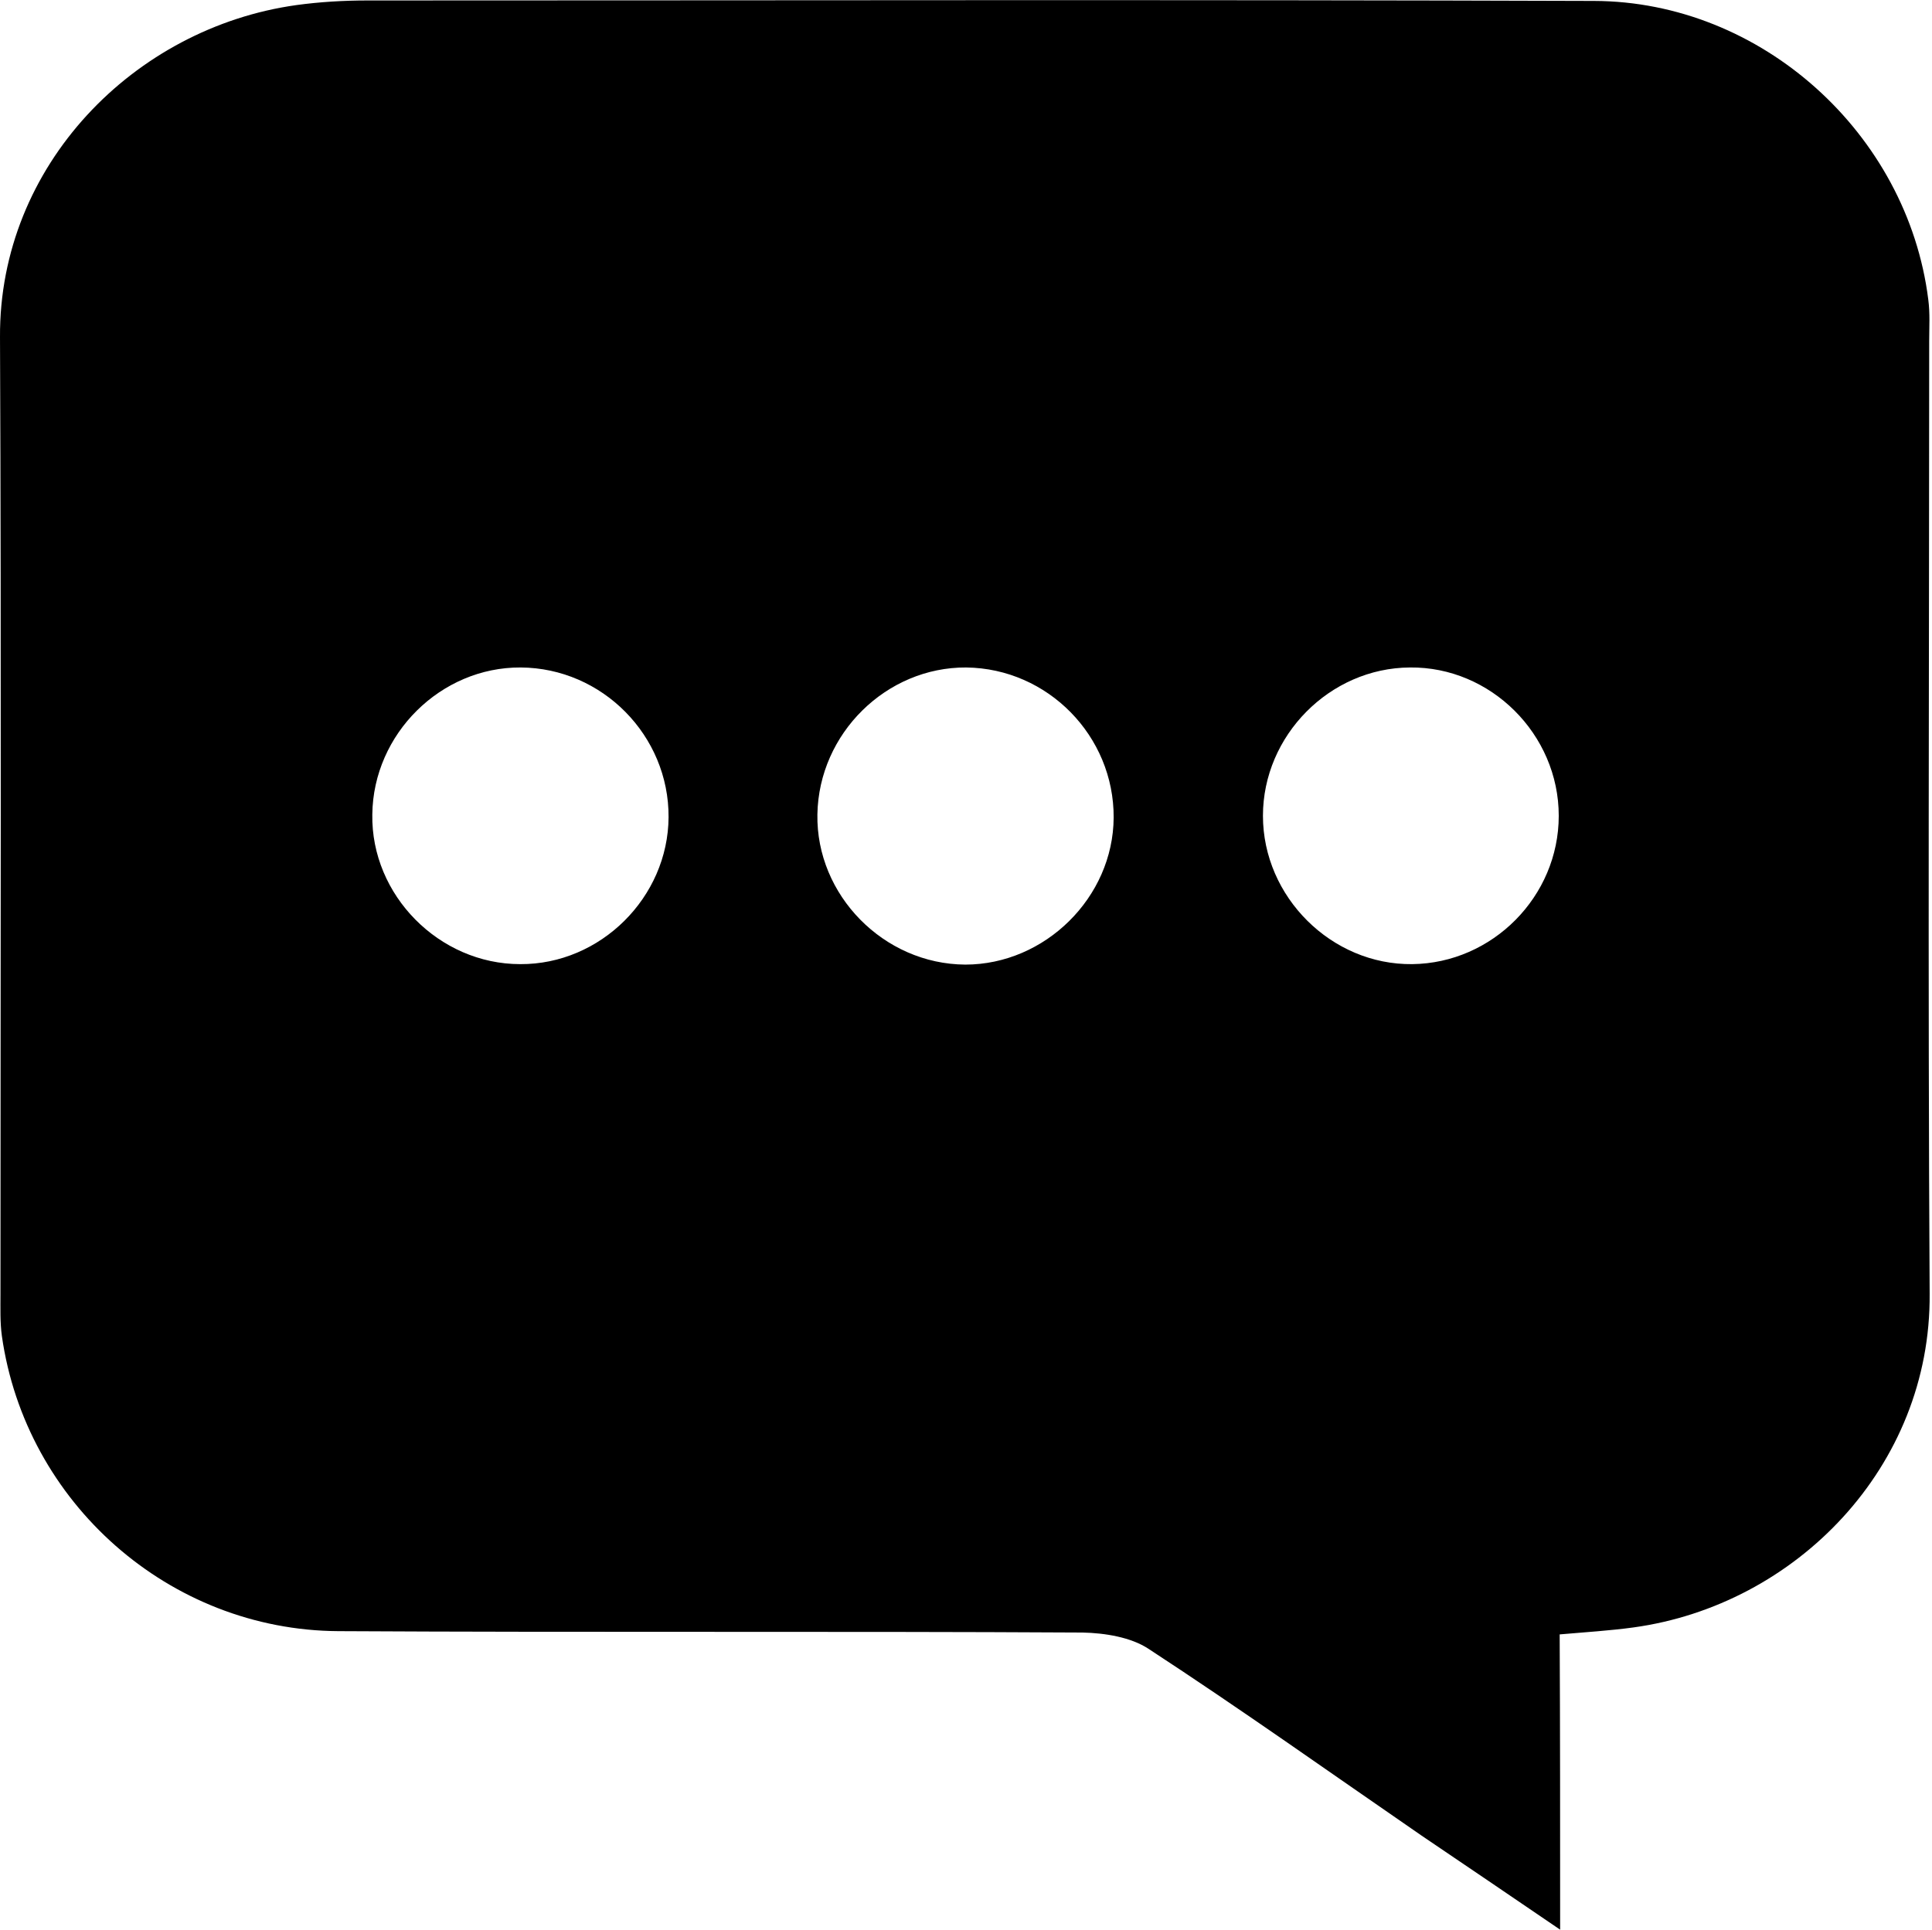 <?xml version="1.0" standalone="no"?><!DOCTYPE svg PUBLIC "-//W3C//DTD SVG 1.1//EN" "http://www.w3.org/Graphics/SVG/1.1/DTD/svg11.dtd"><svg t="1559903503748" class="icon" style="" viewBox="0 0 1025 1024" version="1.1" xmlns="http://www.w3.org/2000/svg" p-id="7915" xmlns:xlink="http://www.w3.org/1999/xlink" width="128.125" height="128"><defs><style type="text/css"></style></defs><path d="M827.713 1024c-26.319-17.956-49.933-33.945-73.547-49.933-48.211-33.207-95.931-67.152-144.88-99.129-9.347-6.149-23.122-8.363-34.929-8.609-131.597-0.738-263.195 0-394.792-0.738-89.781-0.492-166.034-68.135-178.579-156.687-0.984-7.133-0.738-14.759-0.738-22.138 0-169.232 0.492-338.71-0.246-507.941-0.492-91.011 71.087-164.066 157.179-176.119 12.545-1.722 25.336-2.46 37.88-2.46 216.951 0 433.656-0.492 650.608 0.246 88.798 0.246 166.28 70.349 177.349 158.409 0.984 7.379 0.492 14.759 0.492 22.138 0 168.494-0.738 336.988 0.246 505.482 0.738 91.995-71.087 165.296-157.179 177.103-12.545 1.722-25.09 2.46-39.11 3.69C827.713 917.738 827.713 969.147 827.713 1024zM354.701 433.656c0.246-43.292-35.175-79.204-78.466-79.45-42.308-0.246-78.221 35.175-78.712 77.975-0.738 42.8 35.421 79.45 78.466 79.45C318.542 511.877 354.455 476.21 354.701 433.656zM590.838 433.902c0.246-43.292-34.929-79.204-78.221-79.696-42.308-0.246-78.221 34.929-78.958 77.975-0.738 42.8 35.175 79.45 78.466 79.696C554.433 511.877 590.592 476.21 590.838 433.902zM826.975 432.919c0-43.292-36.159-79.204-78.958-78.712-42.554 0.246-77.975 36.159-77.975 78.712 0 43.046 36.405 79.204 79.204 78.712C791.801 511.139 826.975 475.718 826.975 432.919z" p-id="7916"></path></svg>